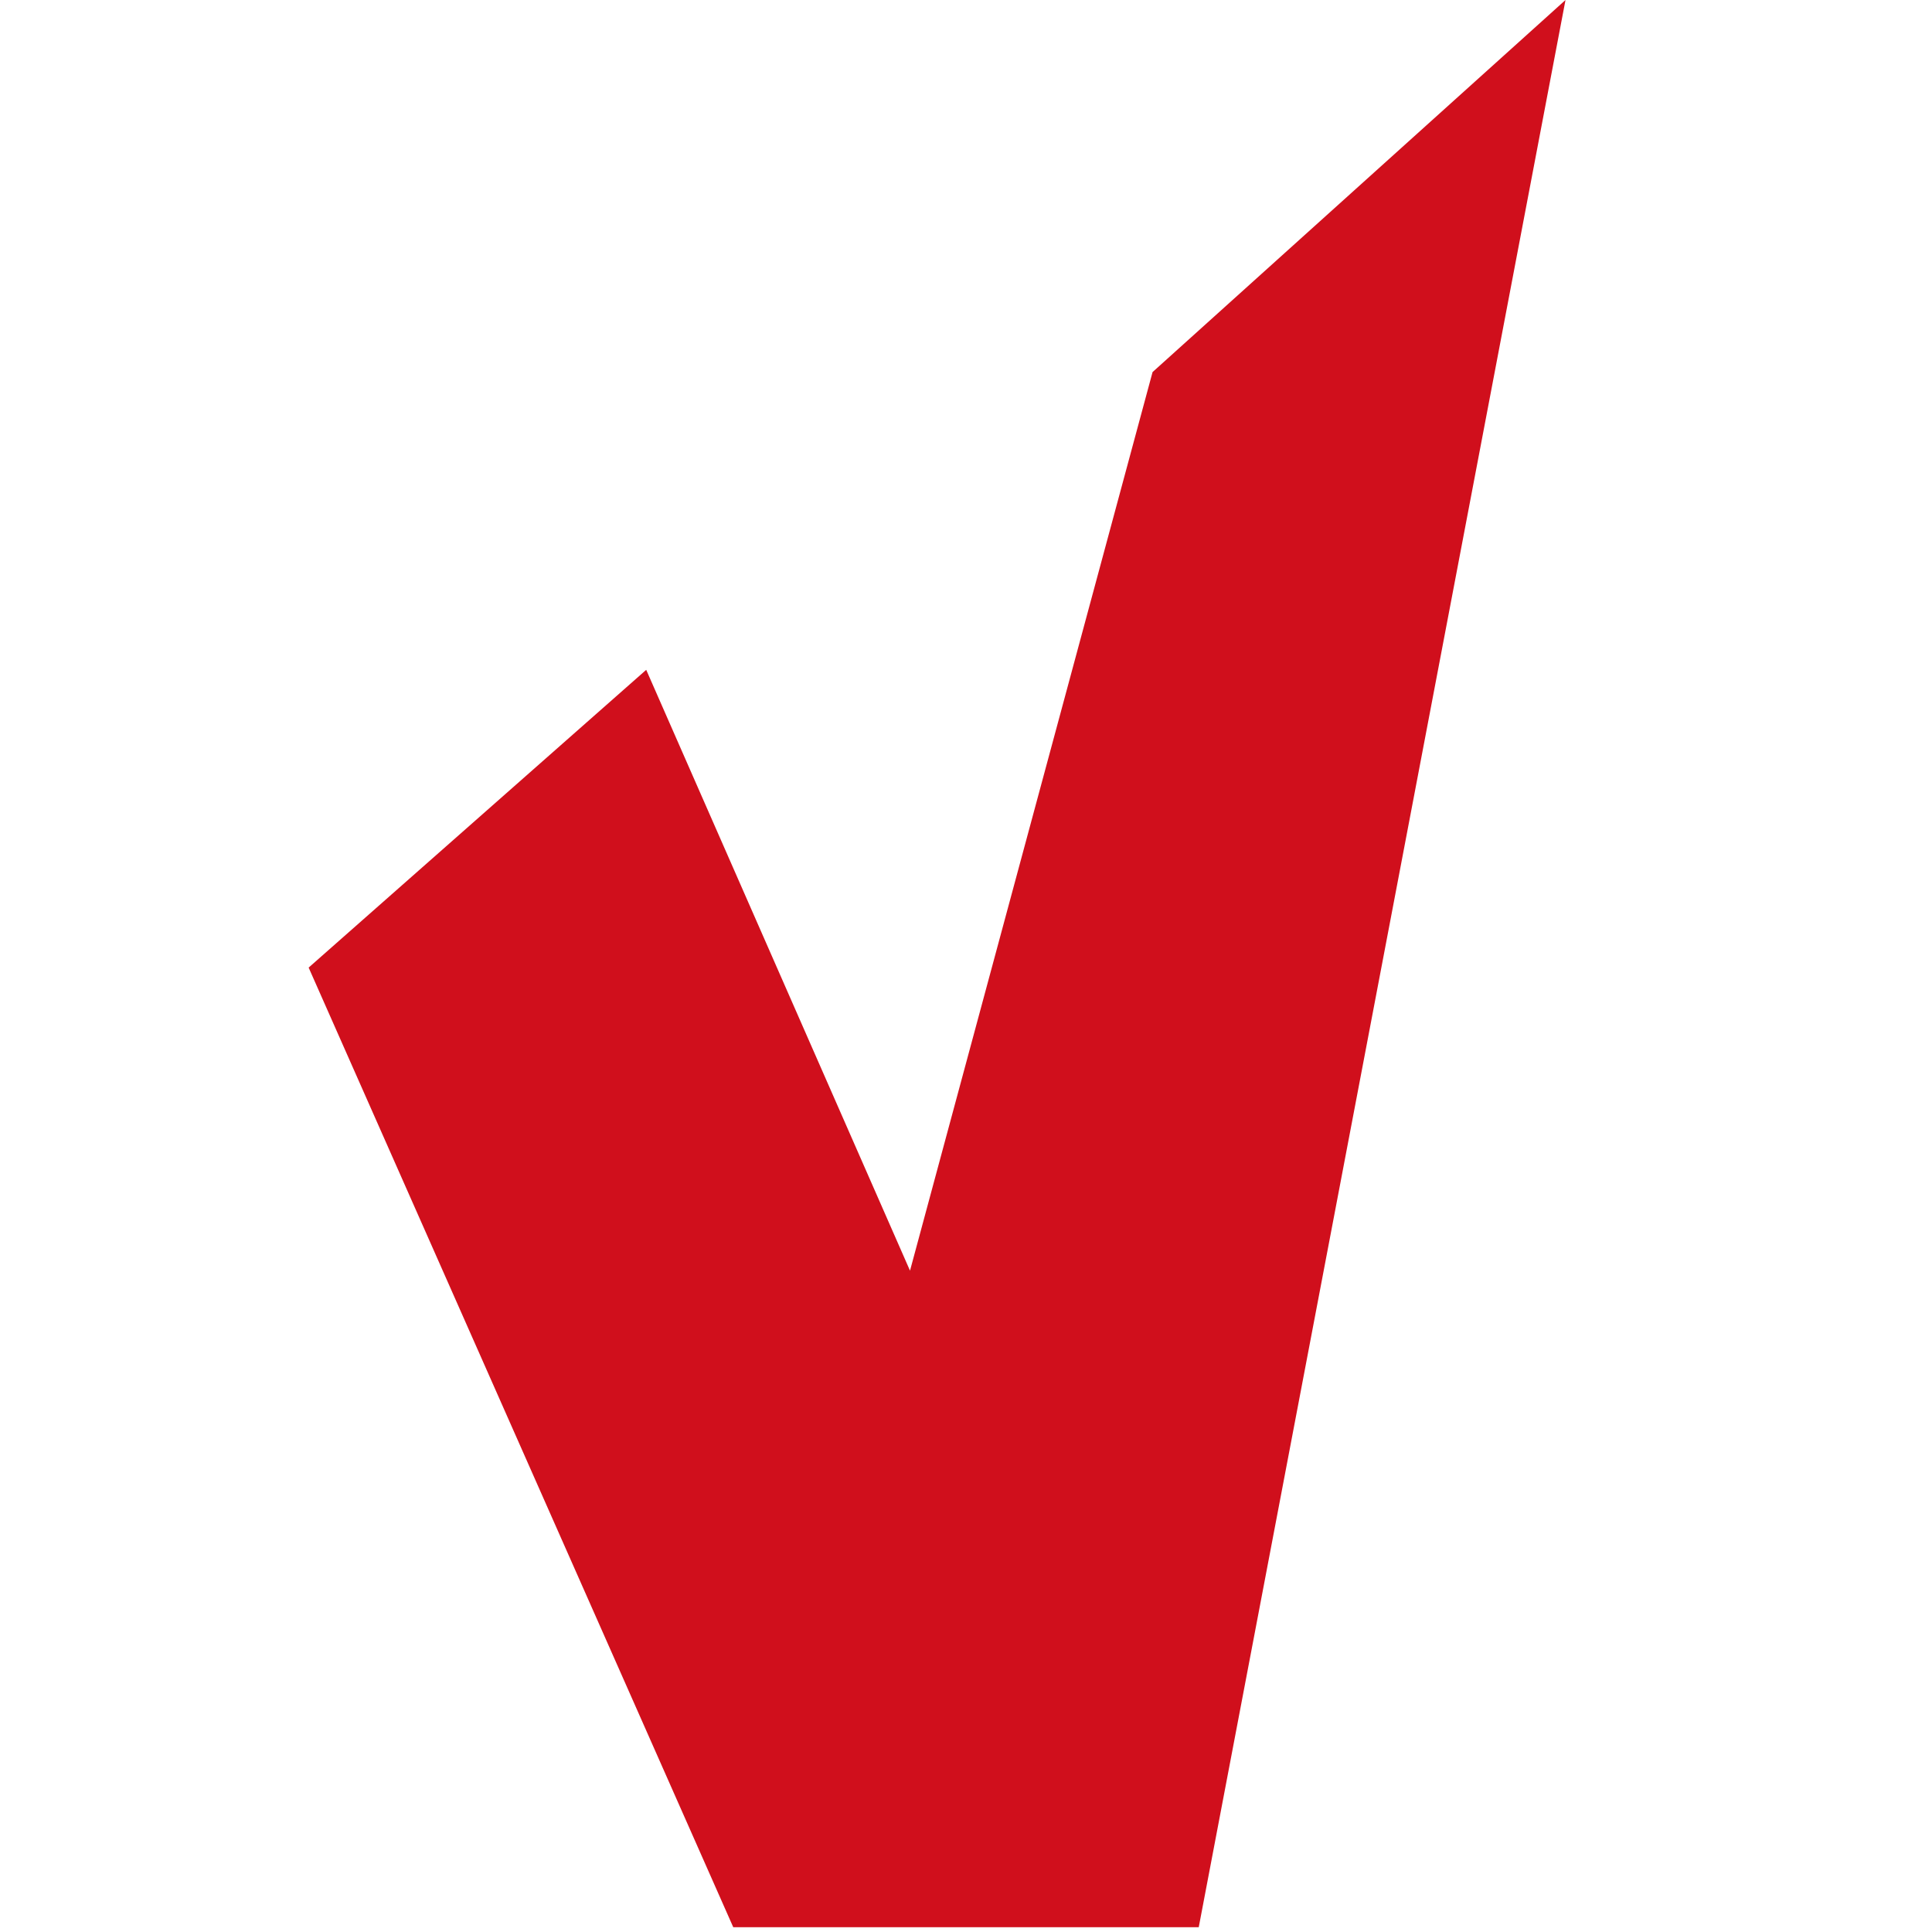 <?xml version="1.0" encoding="UTF-8" standalone="no"?>
<!DOCTYPE svg PUBLIC "-//W3C//DTD SVG 1.1//EN" "http://www.w3.org/Graphics/SVG/1.1/DTD/svg11.dtd">
<svg width="100%" height="100%" viewBox="0 0 364 364" version="1.1" xmlns="http://www.w3.org/2000/svg" xmlns:xlink="http://www.w3.org/1999/xlink" xml:space="preserve" xmlns:serif="http://www.serif.com/" style="fill-rule:evenodd;clip-rule:evenodd;stroke-linejoin:round;stroke-miterlimit:2;">
  <style>
  		path {
  			fill: rgb(208,15,28);
  		}
  		@media ( prefers-color-scheme: dark ) {
  			path {
  				fill: #fff;
  			}
  		}
  	</style>
    <g id="polygon23" transform="matrix(1,0,0,1,27.55,-107.9)">
        <path d="M110.6,471L30.6,290.2L94.2,234.1L143.9,347.3L189.6,178L267.4,107.9L198.3,471L110.6,471Z" />
    </g>
</svg>
